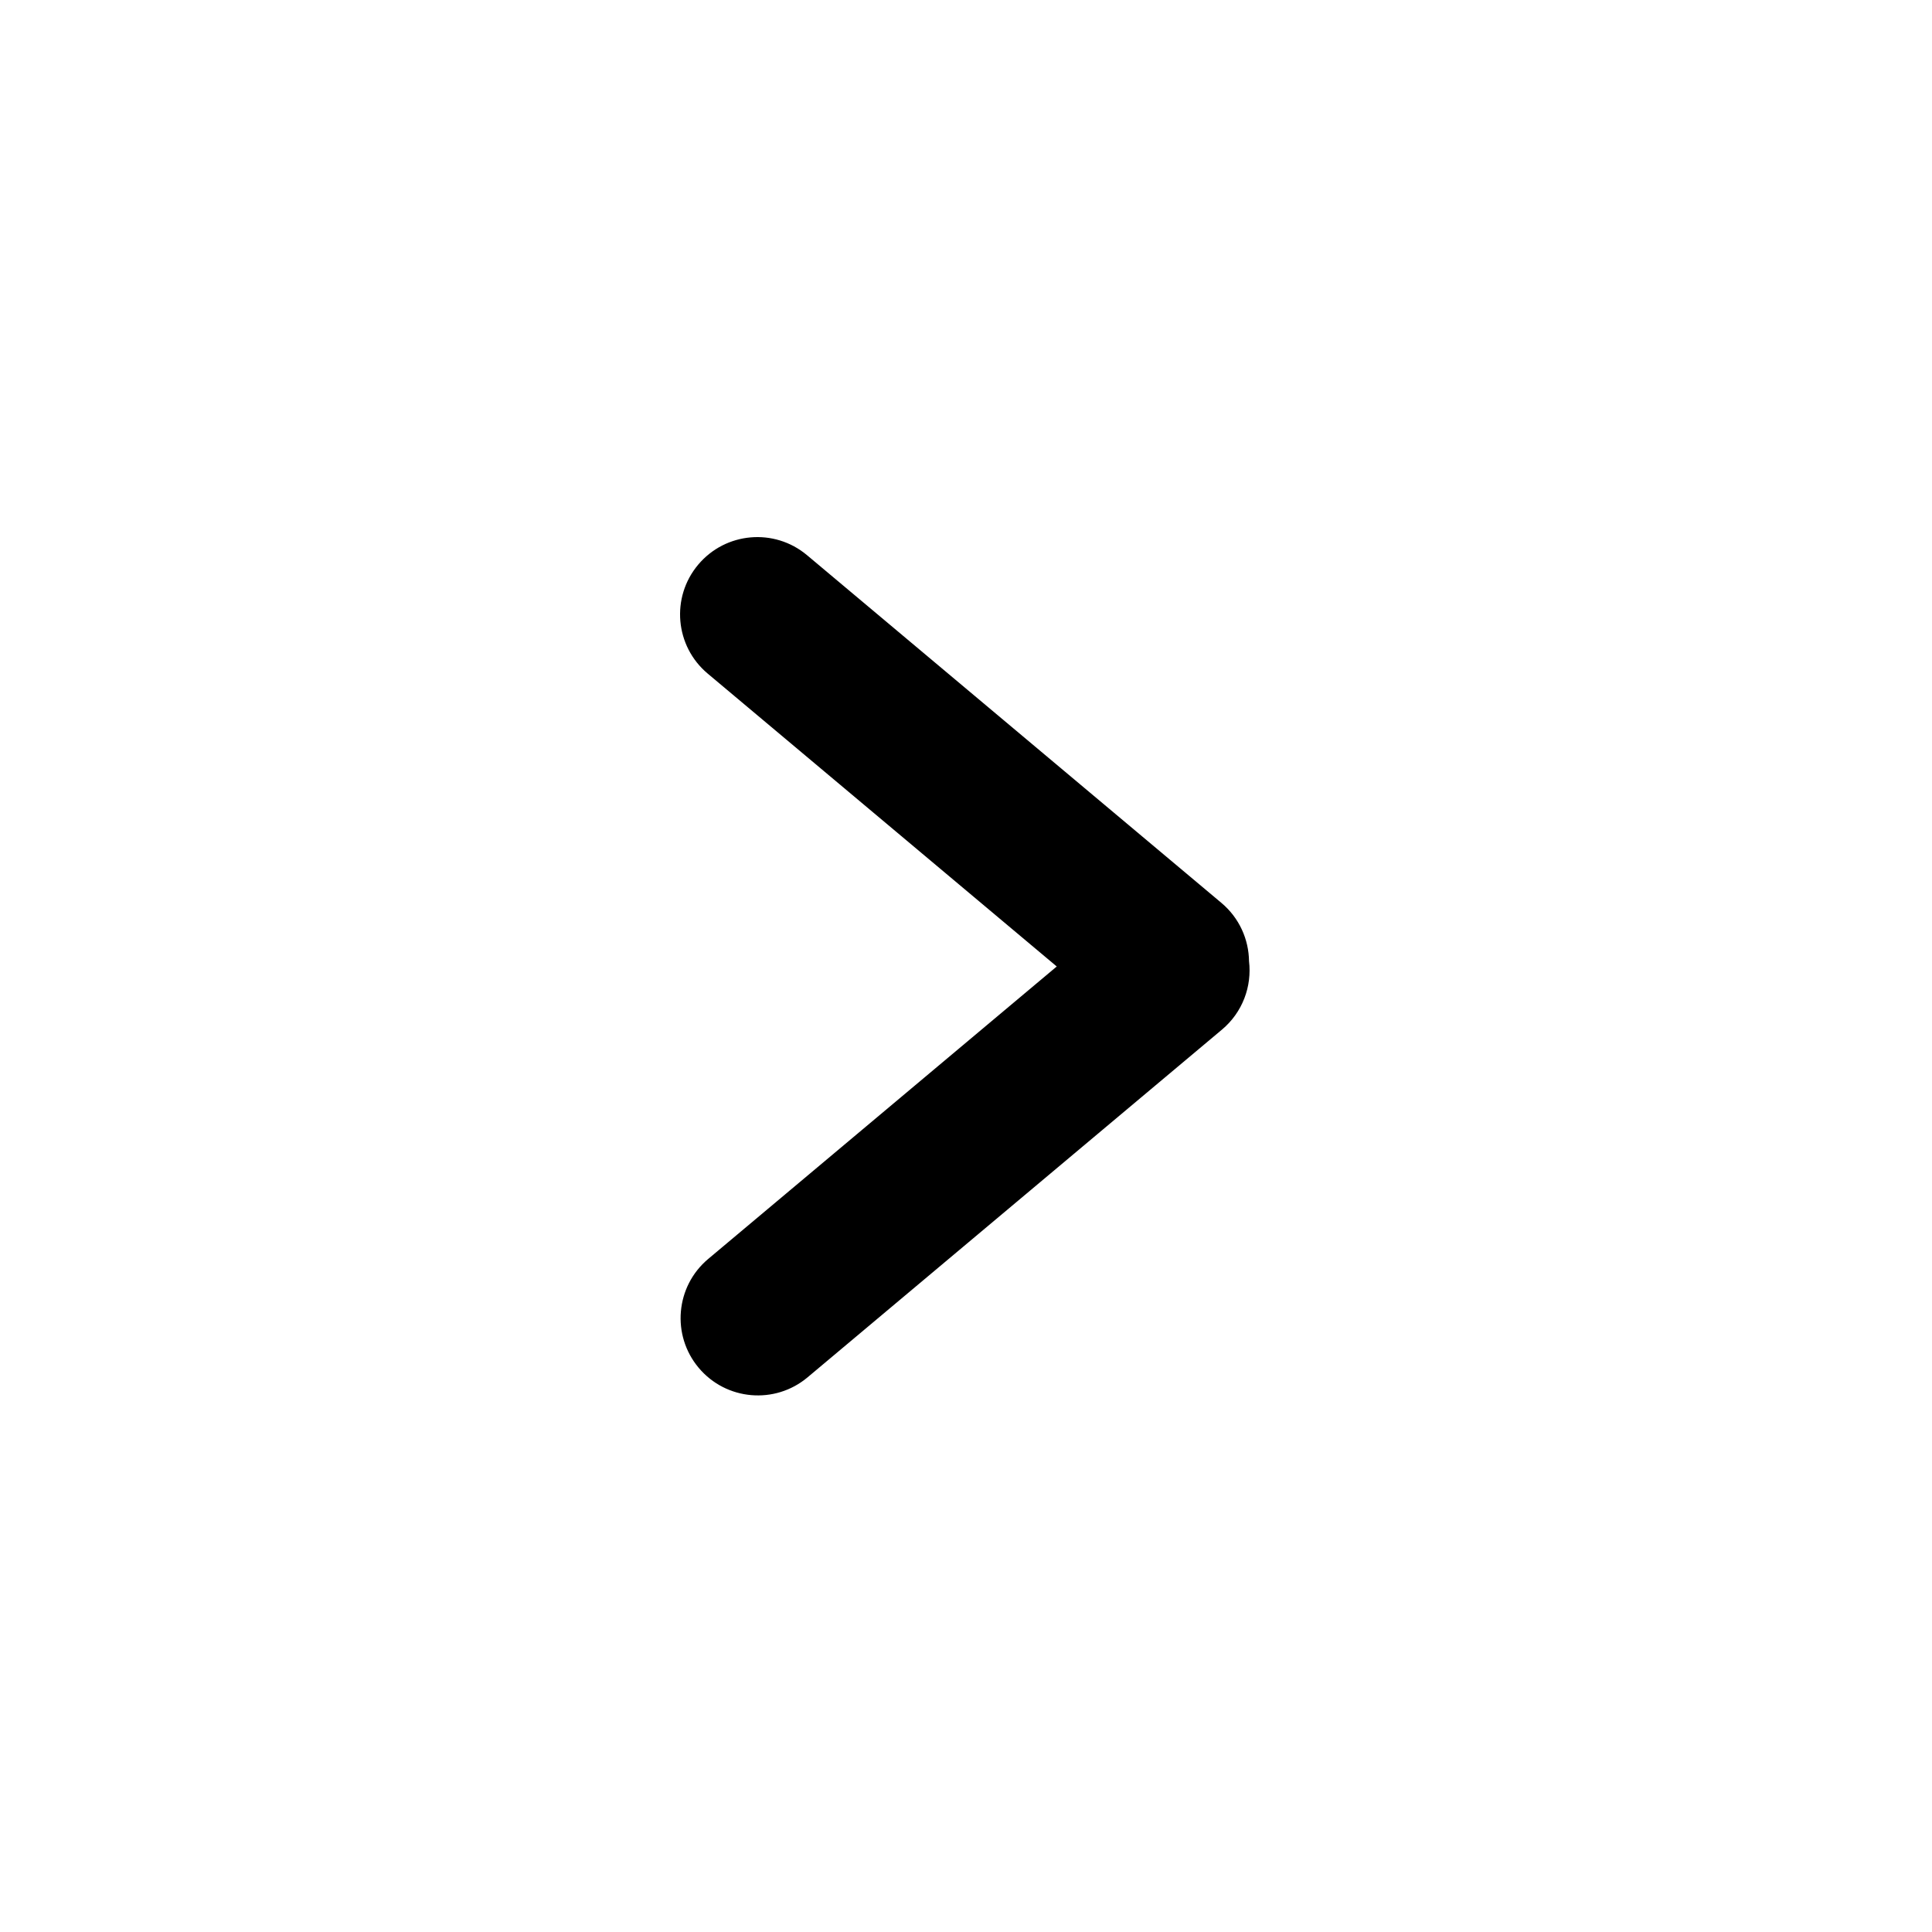 <svg width="30" height="30" viewBox="0 0 500 500" fill="none" xmlns="http://www.w3.org/2000/svg">
<circle cx="250" cy="250" r="250" transform="rotate(-180 250 250)" fill="none"/>
<path fill-rule="evenodd" clip-rule="evenodd" d="M273.484 250.125L183.145 174.321C174.683 167.221 173.58 154.606 180.68 146.145C187.78 137.683 200.395 136.58 208.856 143.68L316.102 233.67C320.749 237.569 323.176 243.13 323.246 248.754C324.018 255.231 321.612 261.957 316.242 266.463L208.996 356.453C200.534 363.553 187.919 362.449 180.819 353.988C173.719 345.526 174.823 332.911 183.284 325.811L273.484 250.125Z" fill="black"/>
</svg>
